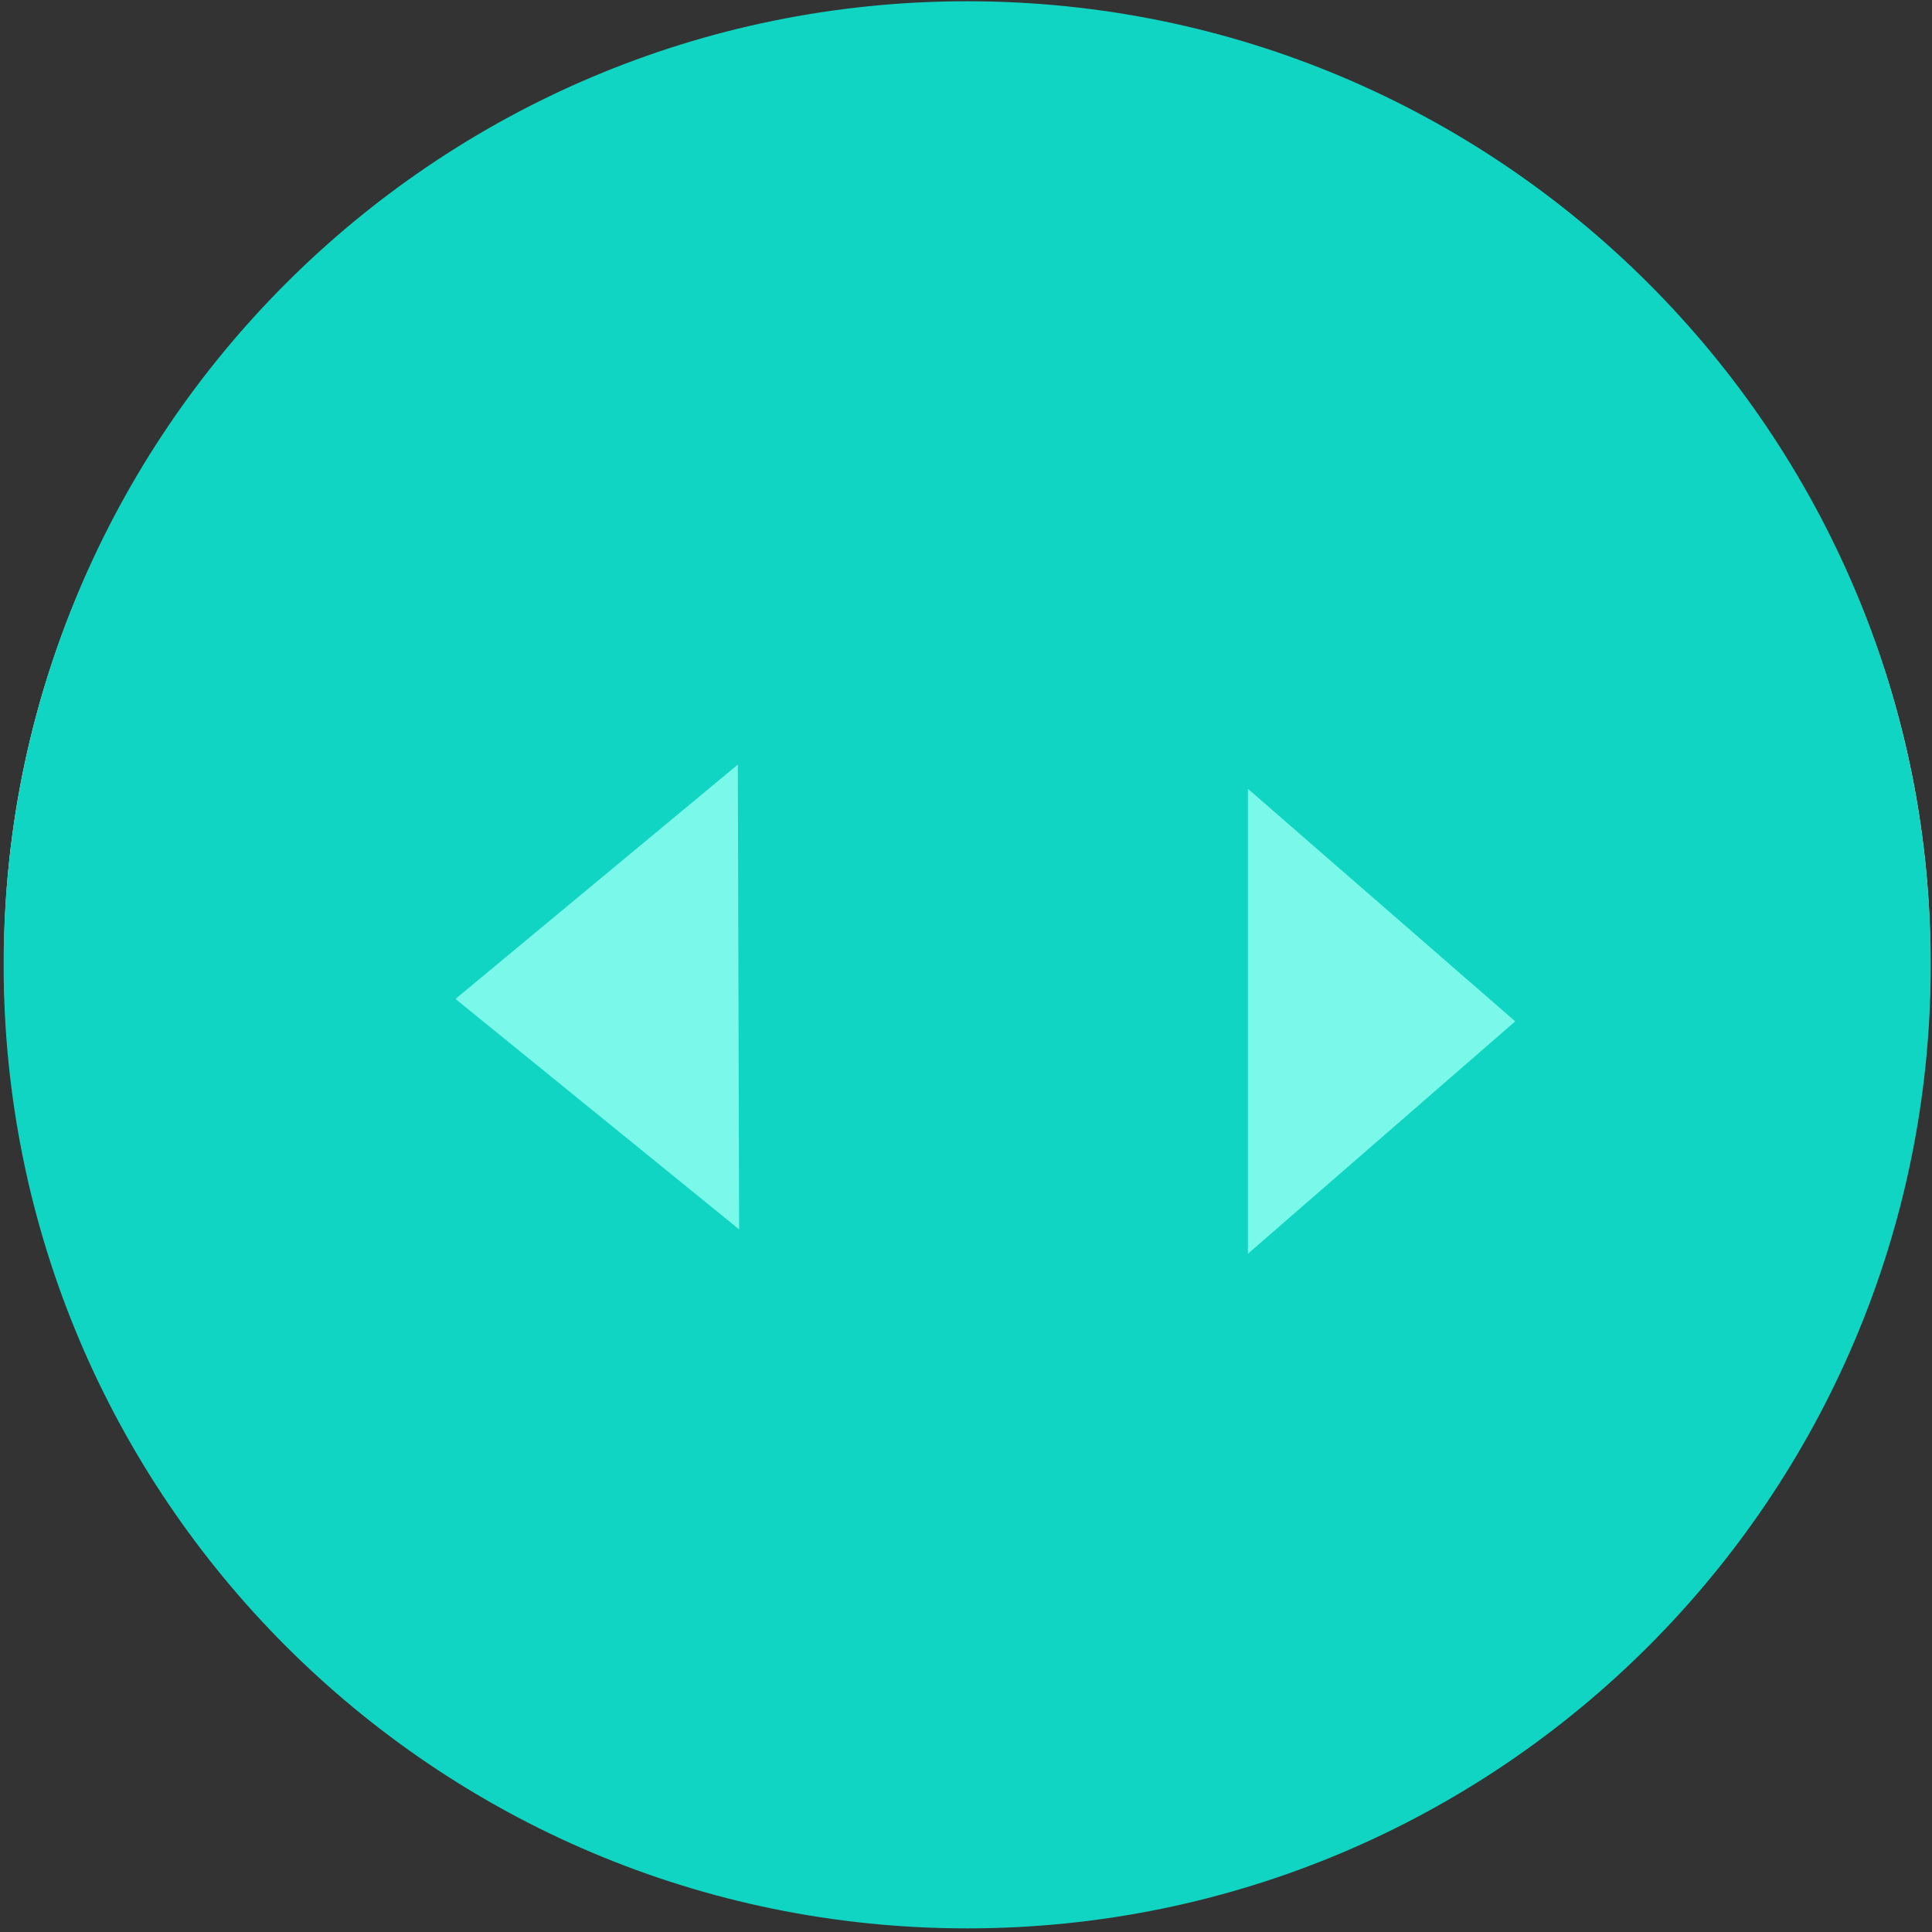 <?xml version="1.0"?>
<svg width="48" height="48" xmlns="http://www.w3.org/2000/svg" xmlns:svg="http://www.w3.org/2000/svg">
 <rect width="100%" height="100%" fill="#333333" stroke="none"/>
 <g class="layer">
  <title>Layer 1</title>
  <g id="surface1">
   <path d="m47.961,24.016c0.074,-13.078 -10.582,-23.742 -23.797,-23.816c-13.219,-0.074 -23.992,10.465 -24.066,23.547c-0.074,13.078 10.582,23.742 23.797,23.816c13.219,0.074 23.992,-10.469 24.066,-23.547zm0,0" fill="rgb(100%,100%,100%)" fill-rule="nonzero" id="svg_1" transform="matrix(1 0 0 1 0 0)"/>
   <path d="m47.969,23.969c0,-13.219 -10.719,-23.938 -23.938,-23.938c-13.223,0 -23.941,10.719 -23.941,23.938c0,13.223 10.719,23.941 23.941,23.941c13.219,0 23.938,-10.719 23.938,-23.941zm0,0" fill="rgb(6.275%,83.529%,76.078%)" fill-rule="nonzero" id="svg_2" transform="matrix(1 0 0 1 0 0)"/>
   <path d="m31.004,19.598l6.641,5.777l-6.641,5.774l0,-11.551zm0,0" fill="rgb(47.843%,97.647%,92.157%)" fill-rule="nonzero" id="svg_3"/>
   <path d="m18.363,30.543l-7.047,-5.725l7.015,-5.822l0.032,11.547zm0,0" fill="rgb(47.843%,97.647%,92.157%)" fill-rule="nonzero" id="svg_4" transform="matrix(1 0 0 1 0 0)"/>
  </g>
 </g>
</svg>
